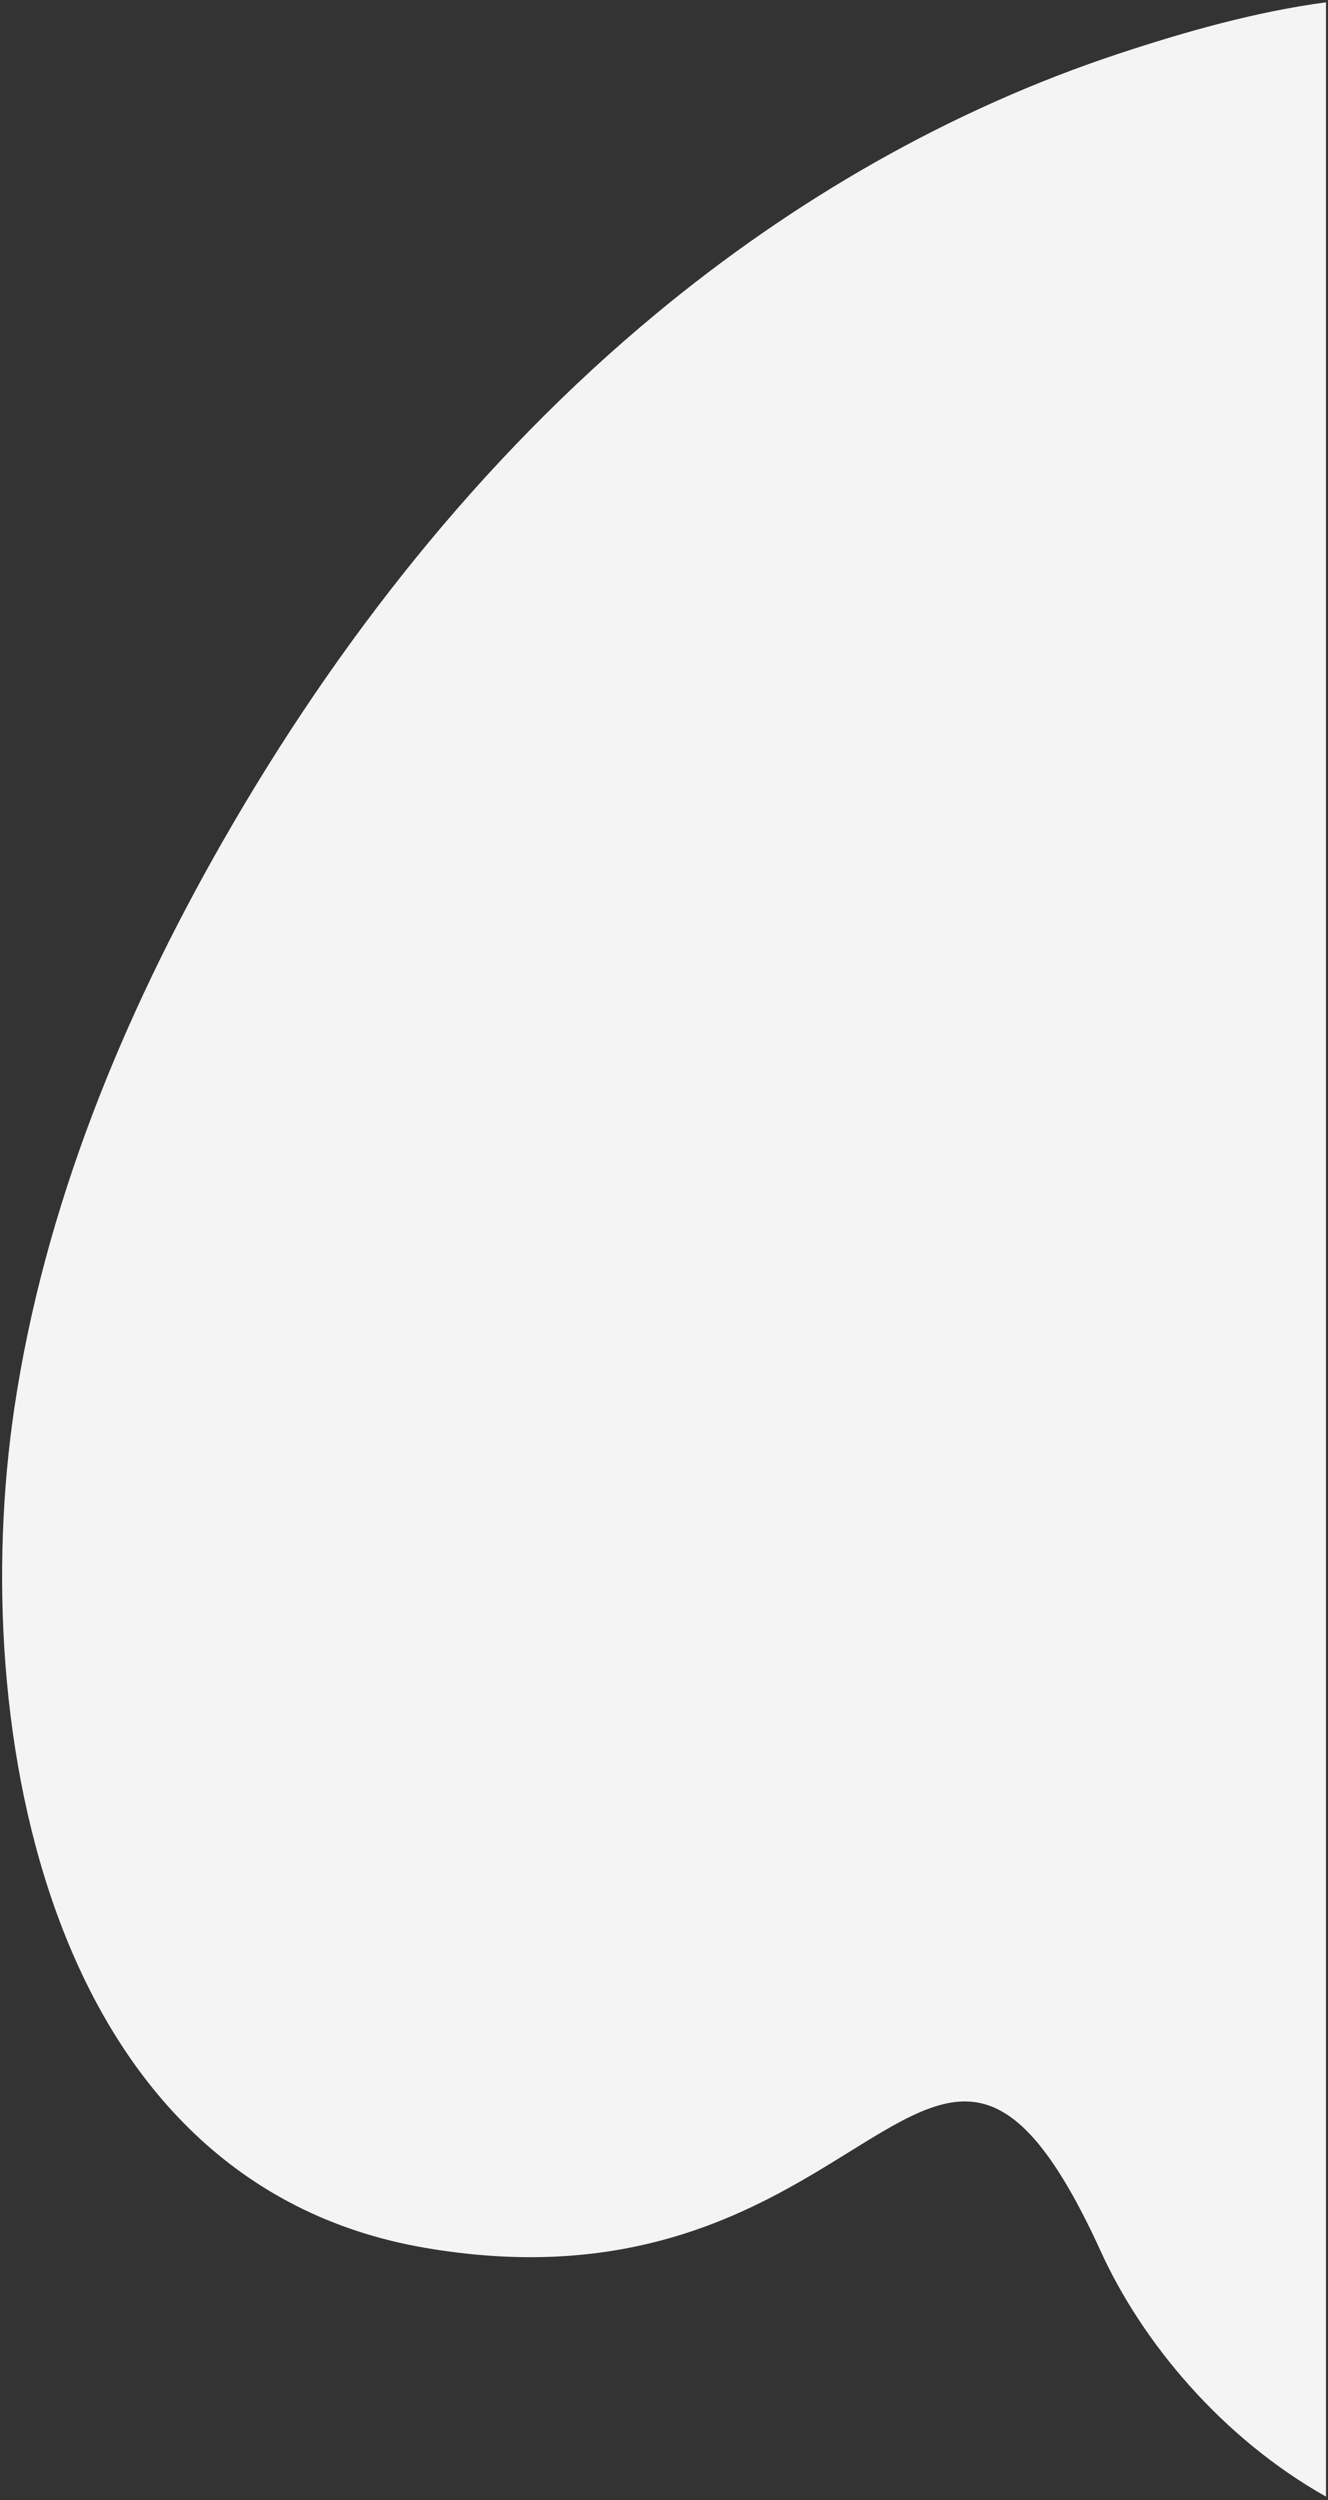 <svg xmlns="http://www.w3.org/2000/svg" width="329.809" height="620.451" viewBox="0 0 329.809 620.451">
  <rect x="0" y="0" width="329.809" height="620.451" fill="#333333" stroke="none"/>
  <path id="交差_2" data-name="交差 2" d="M0,0C25.964,14.62,45.655,38.387,55.869,60.735,81.63,117.1,96.442,97.922,129.642,78.747c21.266-12.283,50.074-24.566,94.139-17,93.743,16.1,113.682,129.331,101.988,208.238-7.392,49.893-26.9,97.4-51.982,141.161-28.168,49.158-63.767,94.415-107.394,130.563-34.056,28.216-73.07,50.763-115.137,64.634C35.069,611.684,17.607,616.664,0,619.024Z" transform="translate(329.309 619.596) rotate(180)" fill="#f4f4f4" stroke="rgba(0,0,0,0)" stroke-width="1"/>
</svg>
